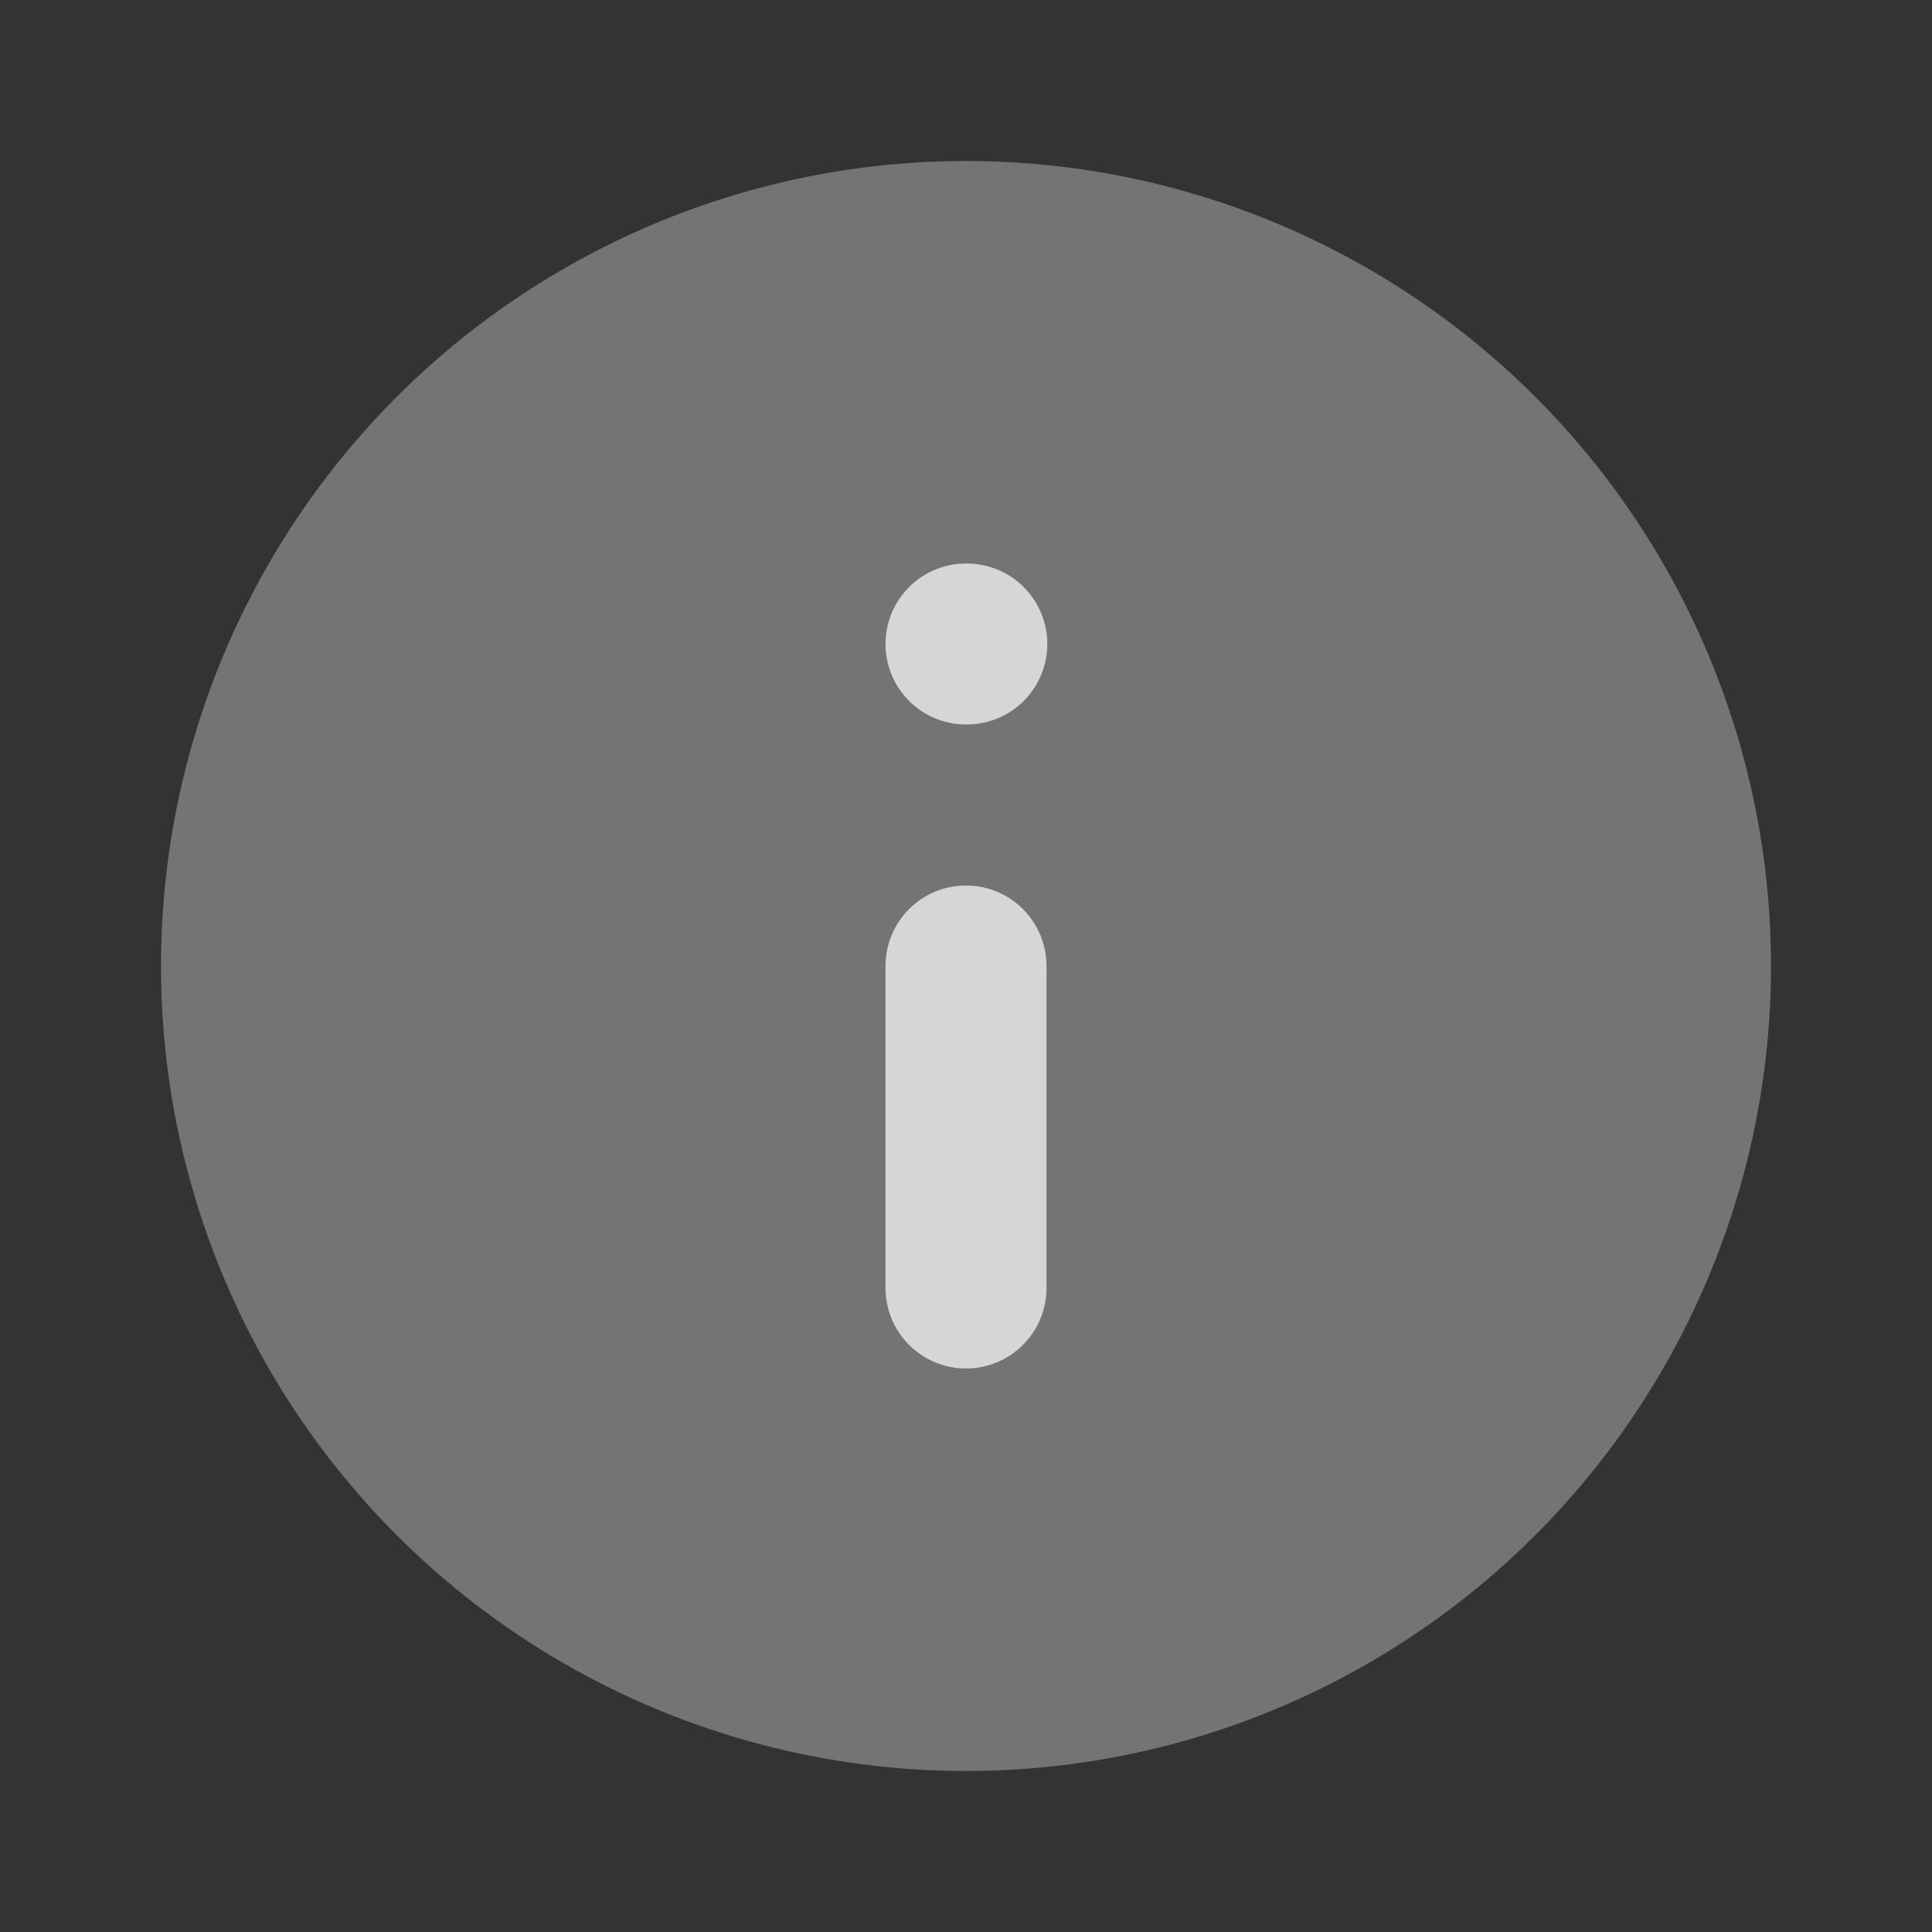 <svg width="24" height="24" viewBox="0 0 24 24" fill="none" xmlns="http://www.w3.org/2000/svg">
<rect x="0" y="0" width="24" height="24" fill="#333333" stroke="none"/>
<g opacity="0.8">
<circle opacity="0.8" cx="12" cy="12" r="10" fill="#999"/>
<path d="M12 16V12M12 8H12.01" stroke="white" stroke-width="2" stroke-linecap="round" stroke-linejoin="round"/>
</g>
</svg>
